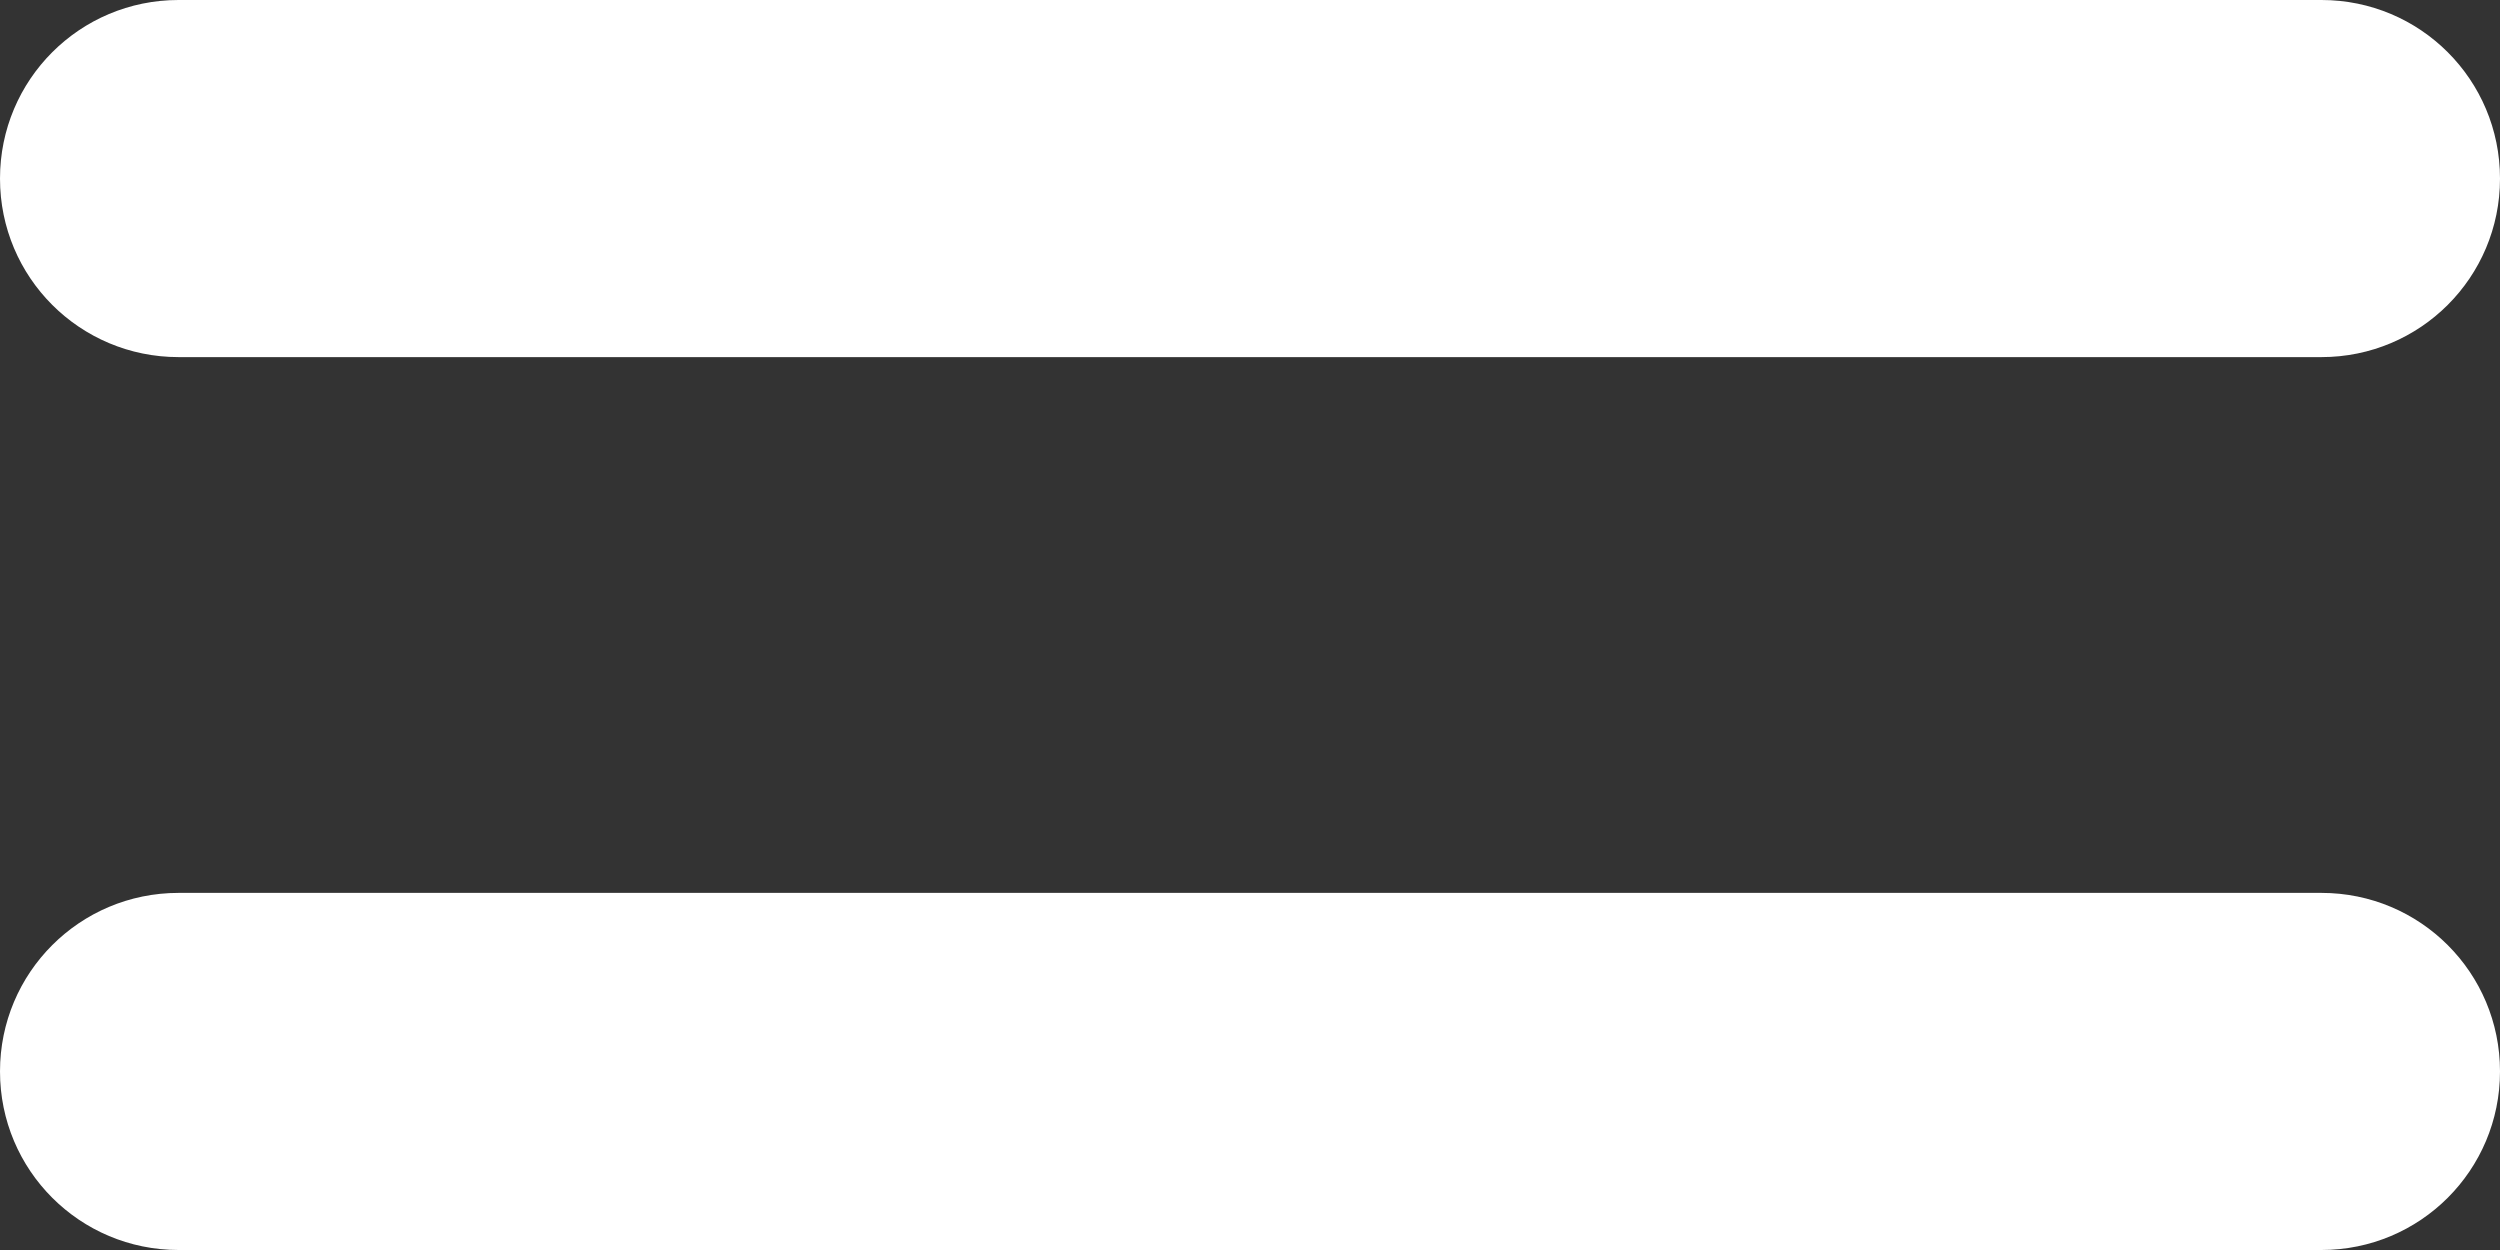 <svg width="32" height="16" viewBox="0 0 32 16" fill="none" xmlns="http://www.w3.org/2000/svg">
<rect x="0" y="0" width="32" height="16" fill="#333333" stroke="none"/>
<g clip-path="url(#clip0_1145_2232)">
<path d="M32 13.714C32 14.979 30.979 16 29.714 16H2.286C1.021 16 0 14.979 0 13.714C0 12.45 1.021 11.429 2.286 11.429H29.714C30.979 11.429 32 12.45 32 13.714Z" fill="white"/>
<path d="M0 2.286C0 1.021 1.021 0 2.286 0H29.714C30.979 0 32 1.021 32 2.286C32 3.55 30.979 4.571 29.714 4.571H2.286C1.021 4.571 0 3.55 0 2.286Z" fill="white"/>
</g>
<defs>
<clipPath id="clip0_1145_2232">
<rect width="32" height="16" fill="white"/>
</clipPath>
</defs>
</svg>
